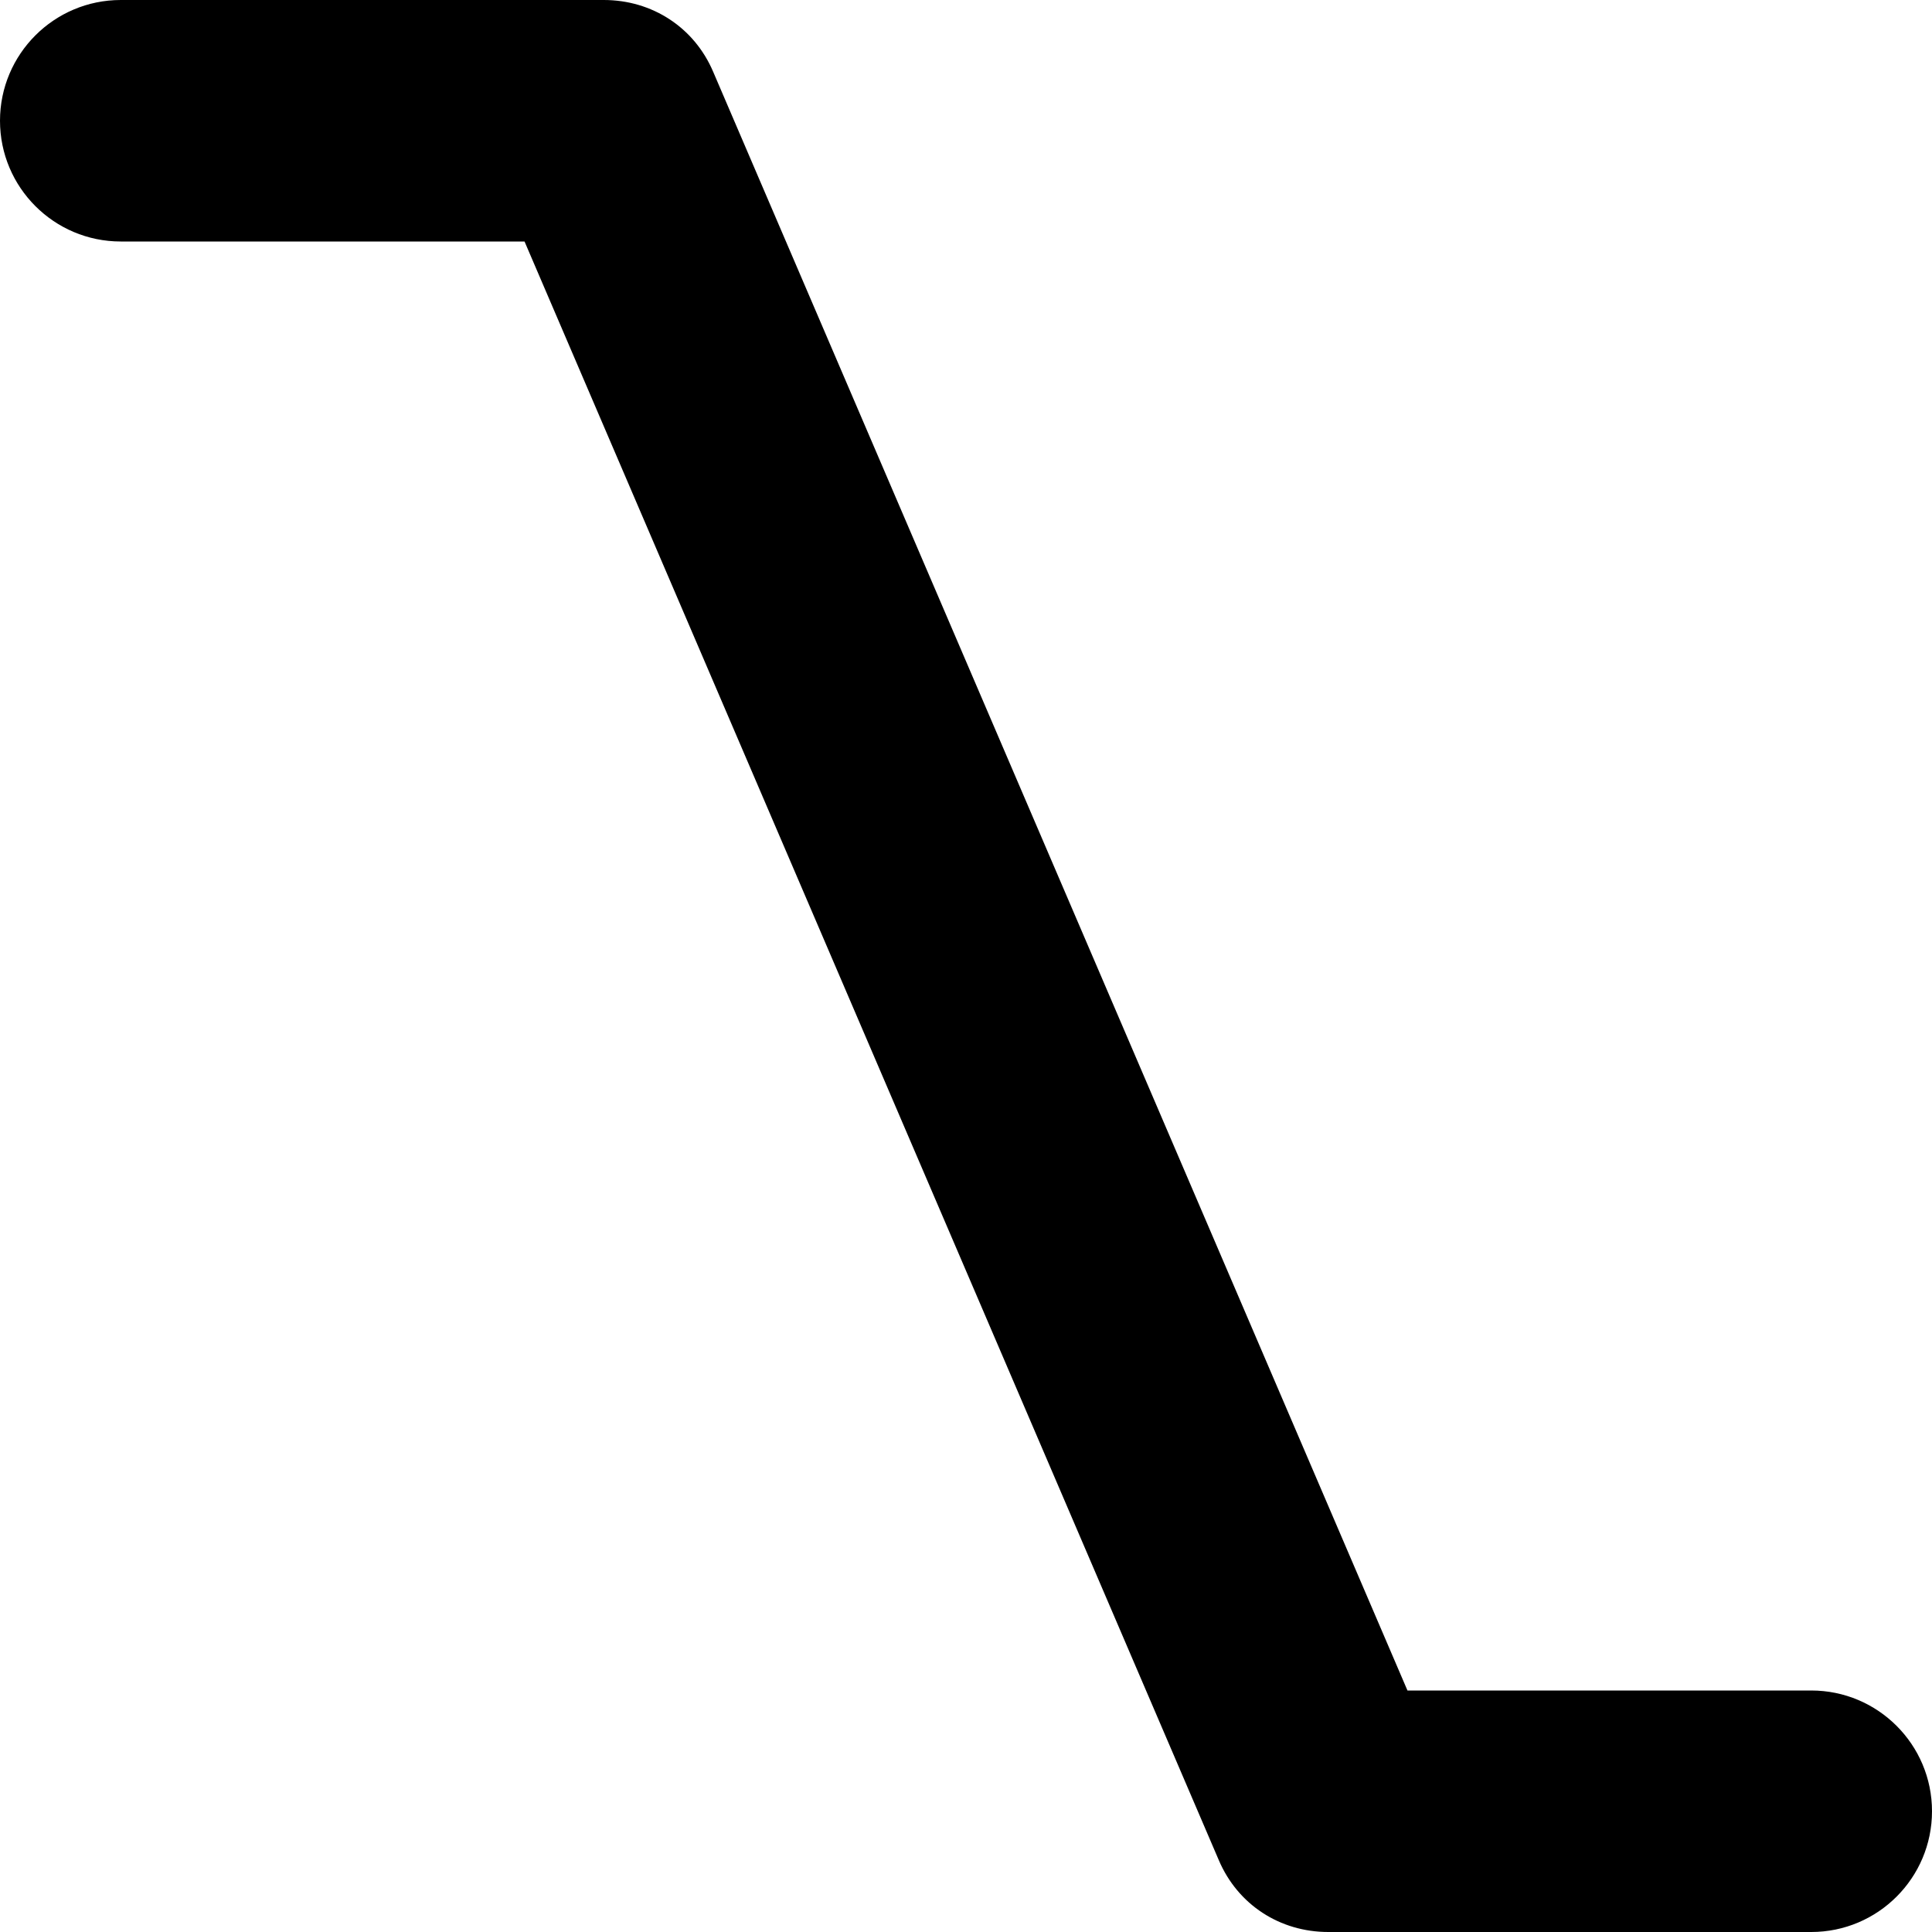 <svg
  viewBox="0 0 16 16"
  xmlns="http://www.w3.org/2000/svg"
>
  <path
    d="M 1,0 C 0.448,0 7.8147e-6,0.448 7.8147e-6,1 c 0,0.552 0.448,1 1,1 h 3.344 l 5.75,13.406 c 0.157,0.368 0.506,0.594 0.906,0.594 h 4 c 0.552,0 1,-0.448 1,-1 0,-0.552 -0.448,-1 -1,-1 h -3.344 L 5.906,0.594 C 5.749,0.226 5.4,0 5,0 Z"
  />
</svg>
